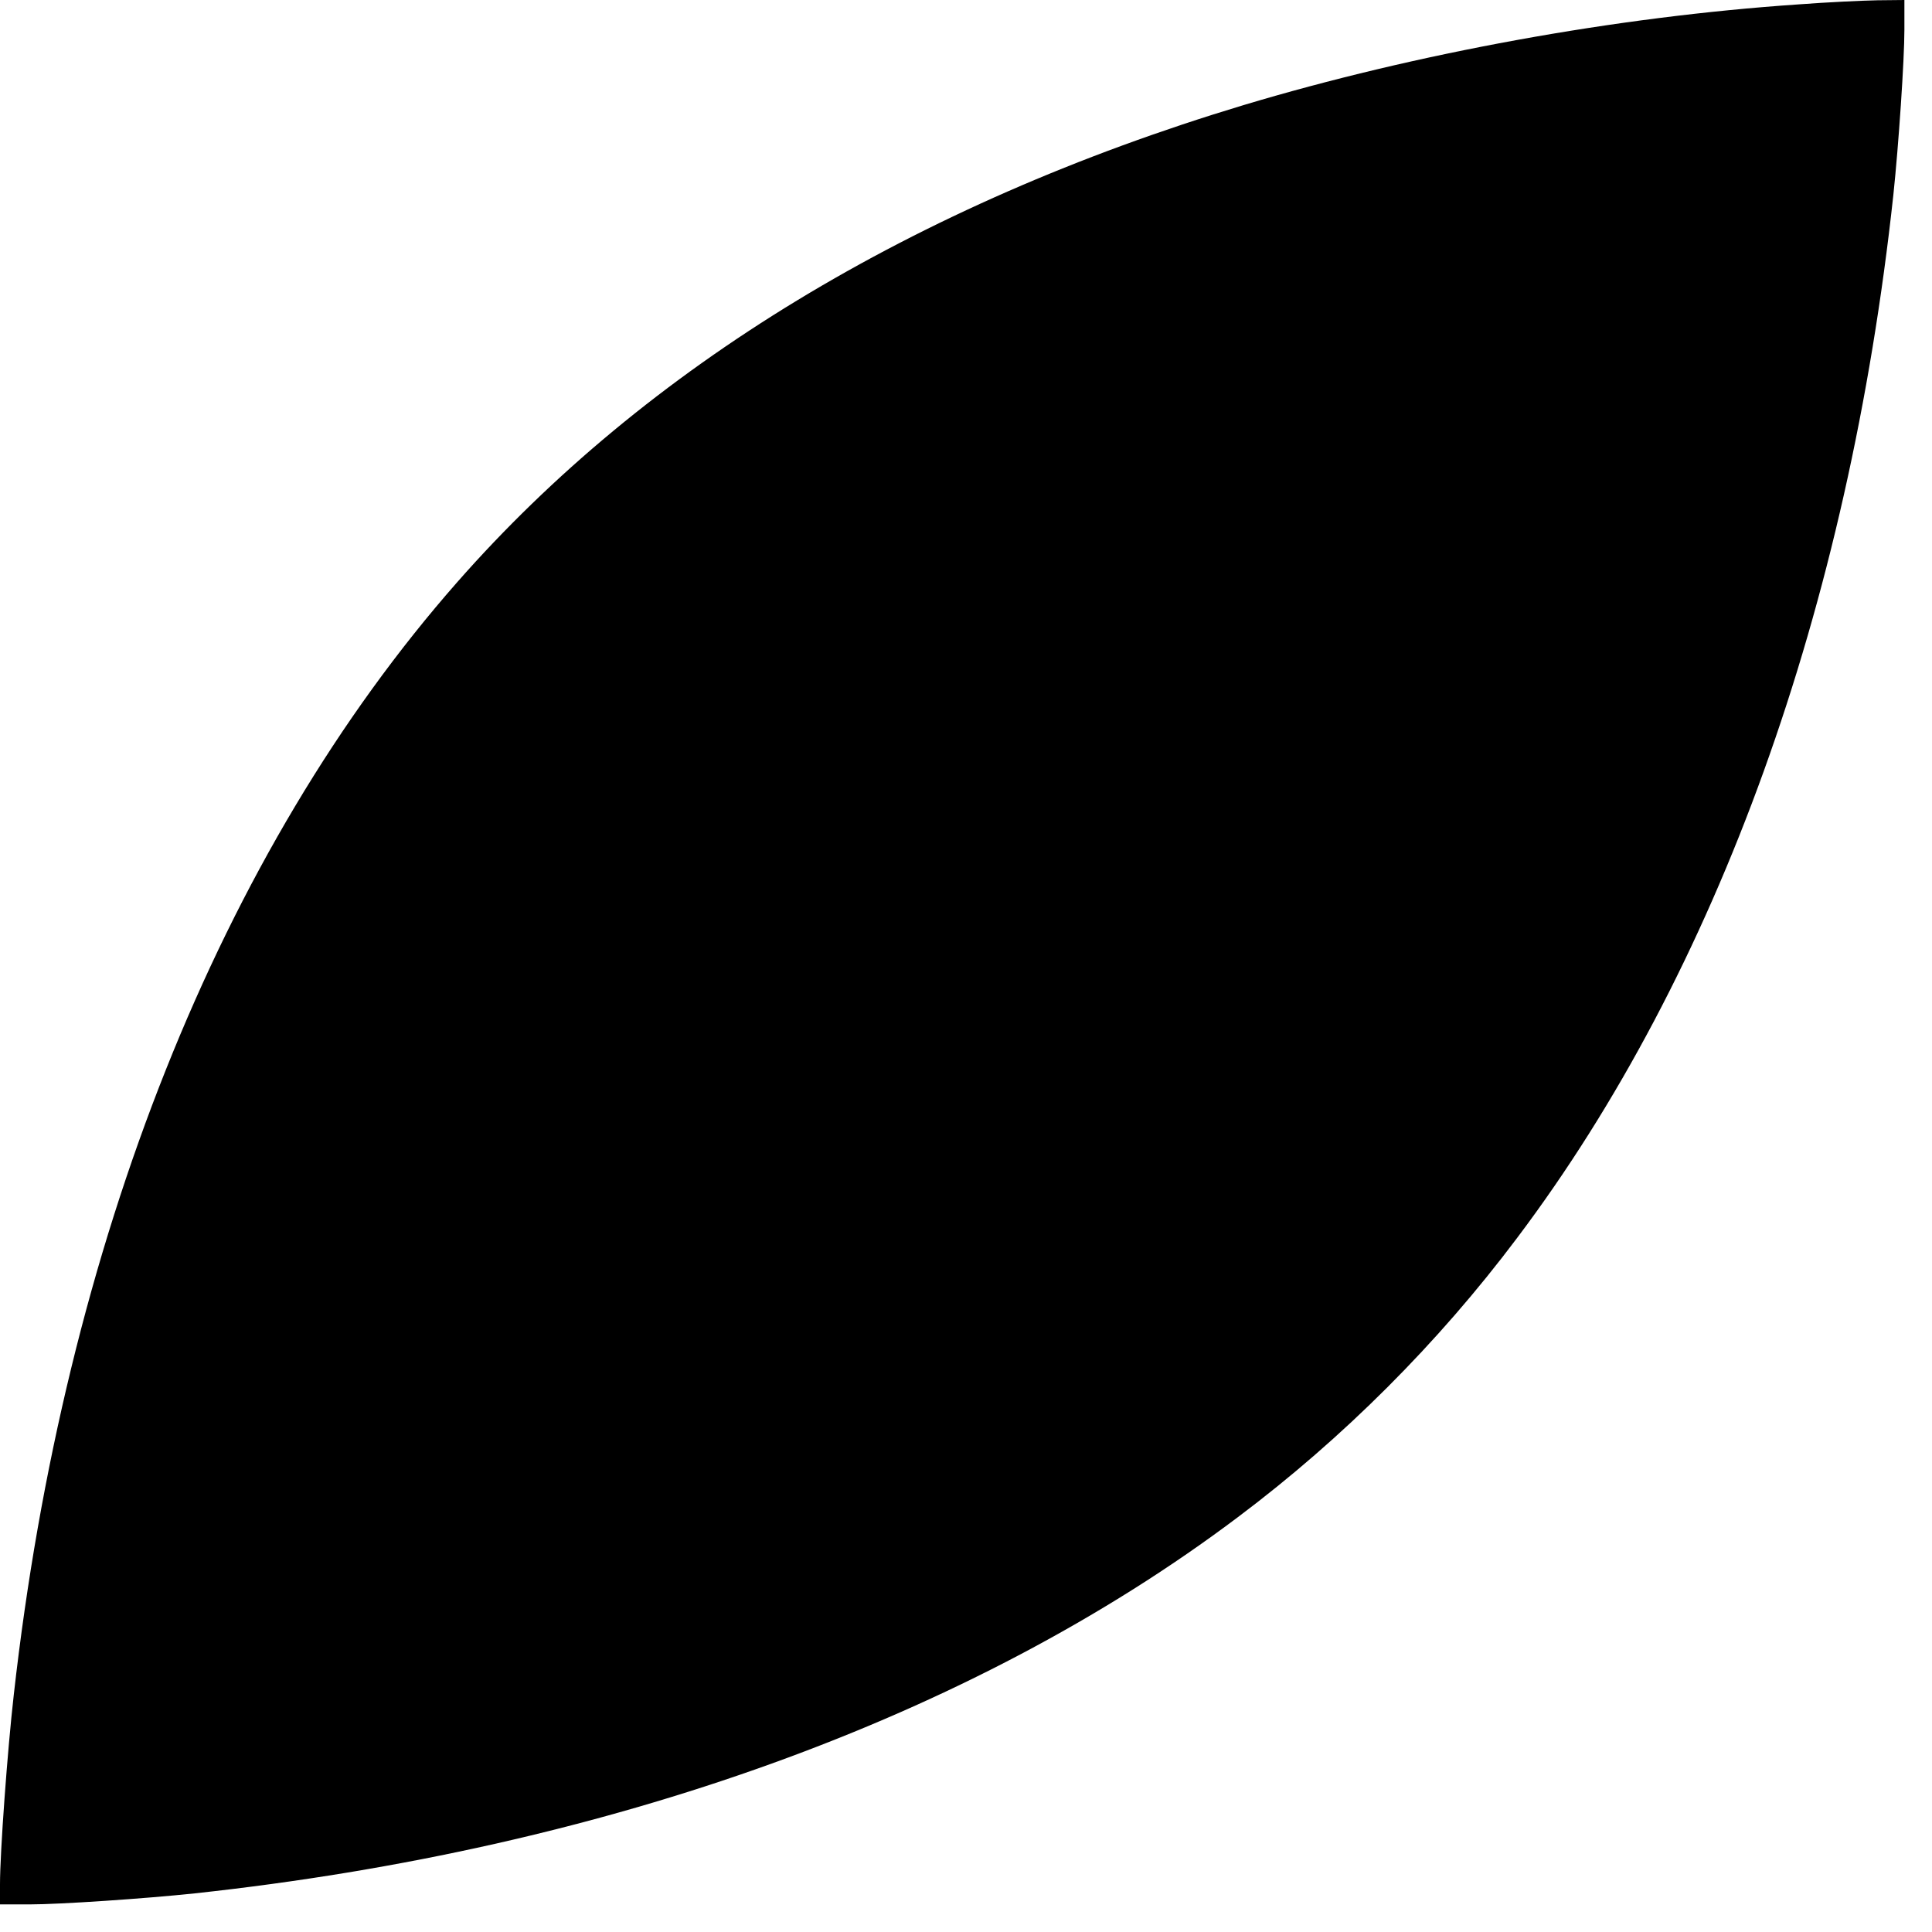 <svg version="1" xmlns="http://www.w3.org/2000/svg" width="933.333" height="933.333" viewBox="0 0 700 700"><path d="M651.5 1.6c-66.2 4.5-138.4 17.7-201 36.5C330.8 74.2 234.2 132.9 165.6 211 79.9 308.5 23.4 450.3 5 614c-2.3 20.1-5 57.2-5 68.7v7.3h10.8c10.9 0 41.9-2.1 59.8-4 149.7-16.2 281.5-63.7 377.9-136.3 38.1-28.6 72.6-63.1 101.2-101.2C622.3 352.1 669.8 220.3 686 70.6c1.9-17.9 4-48.9 4-59.9V0l-9.7.1c-5.4.1-18.3.7-28.8 1.5z"/></svg>